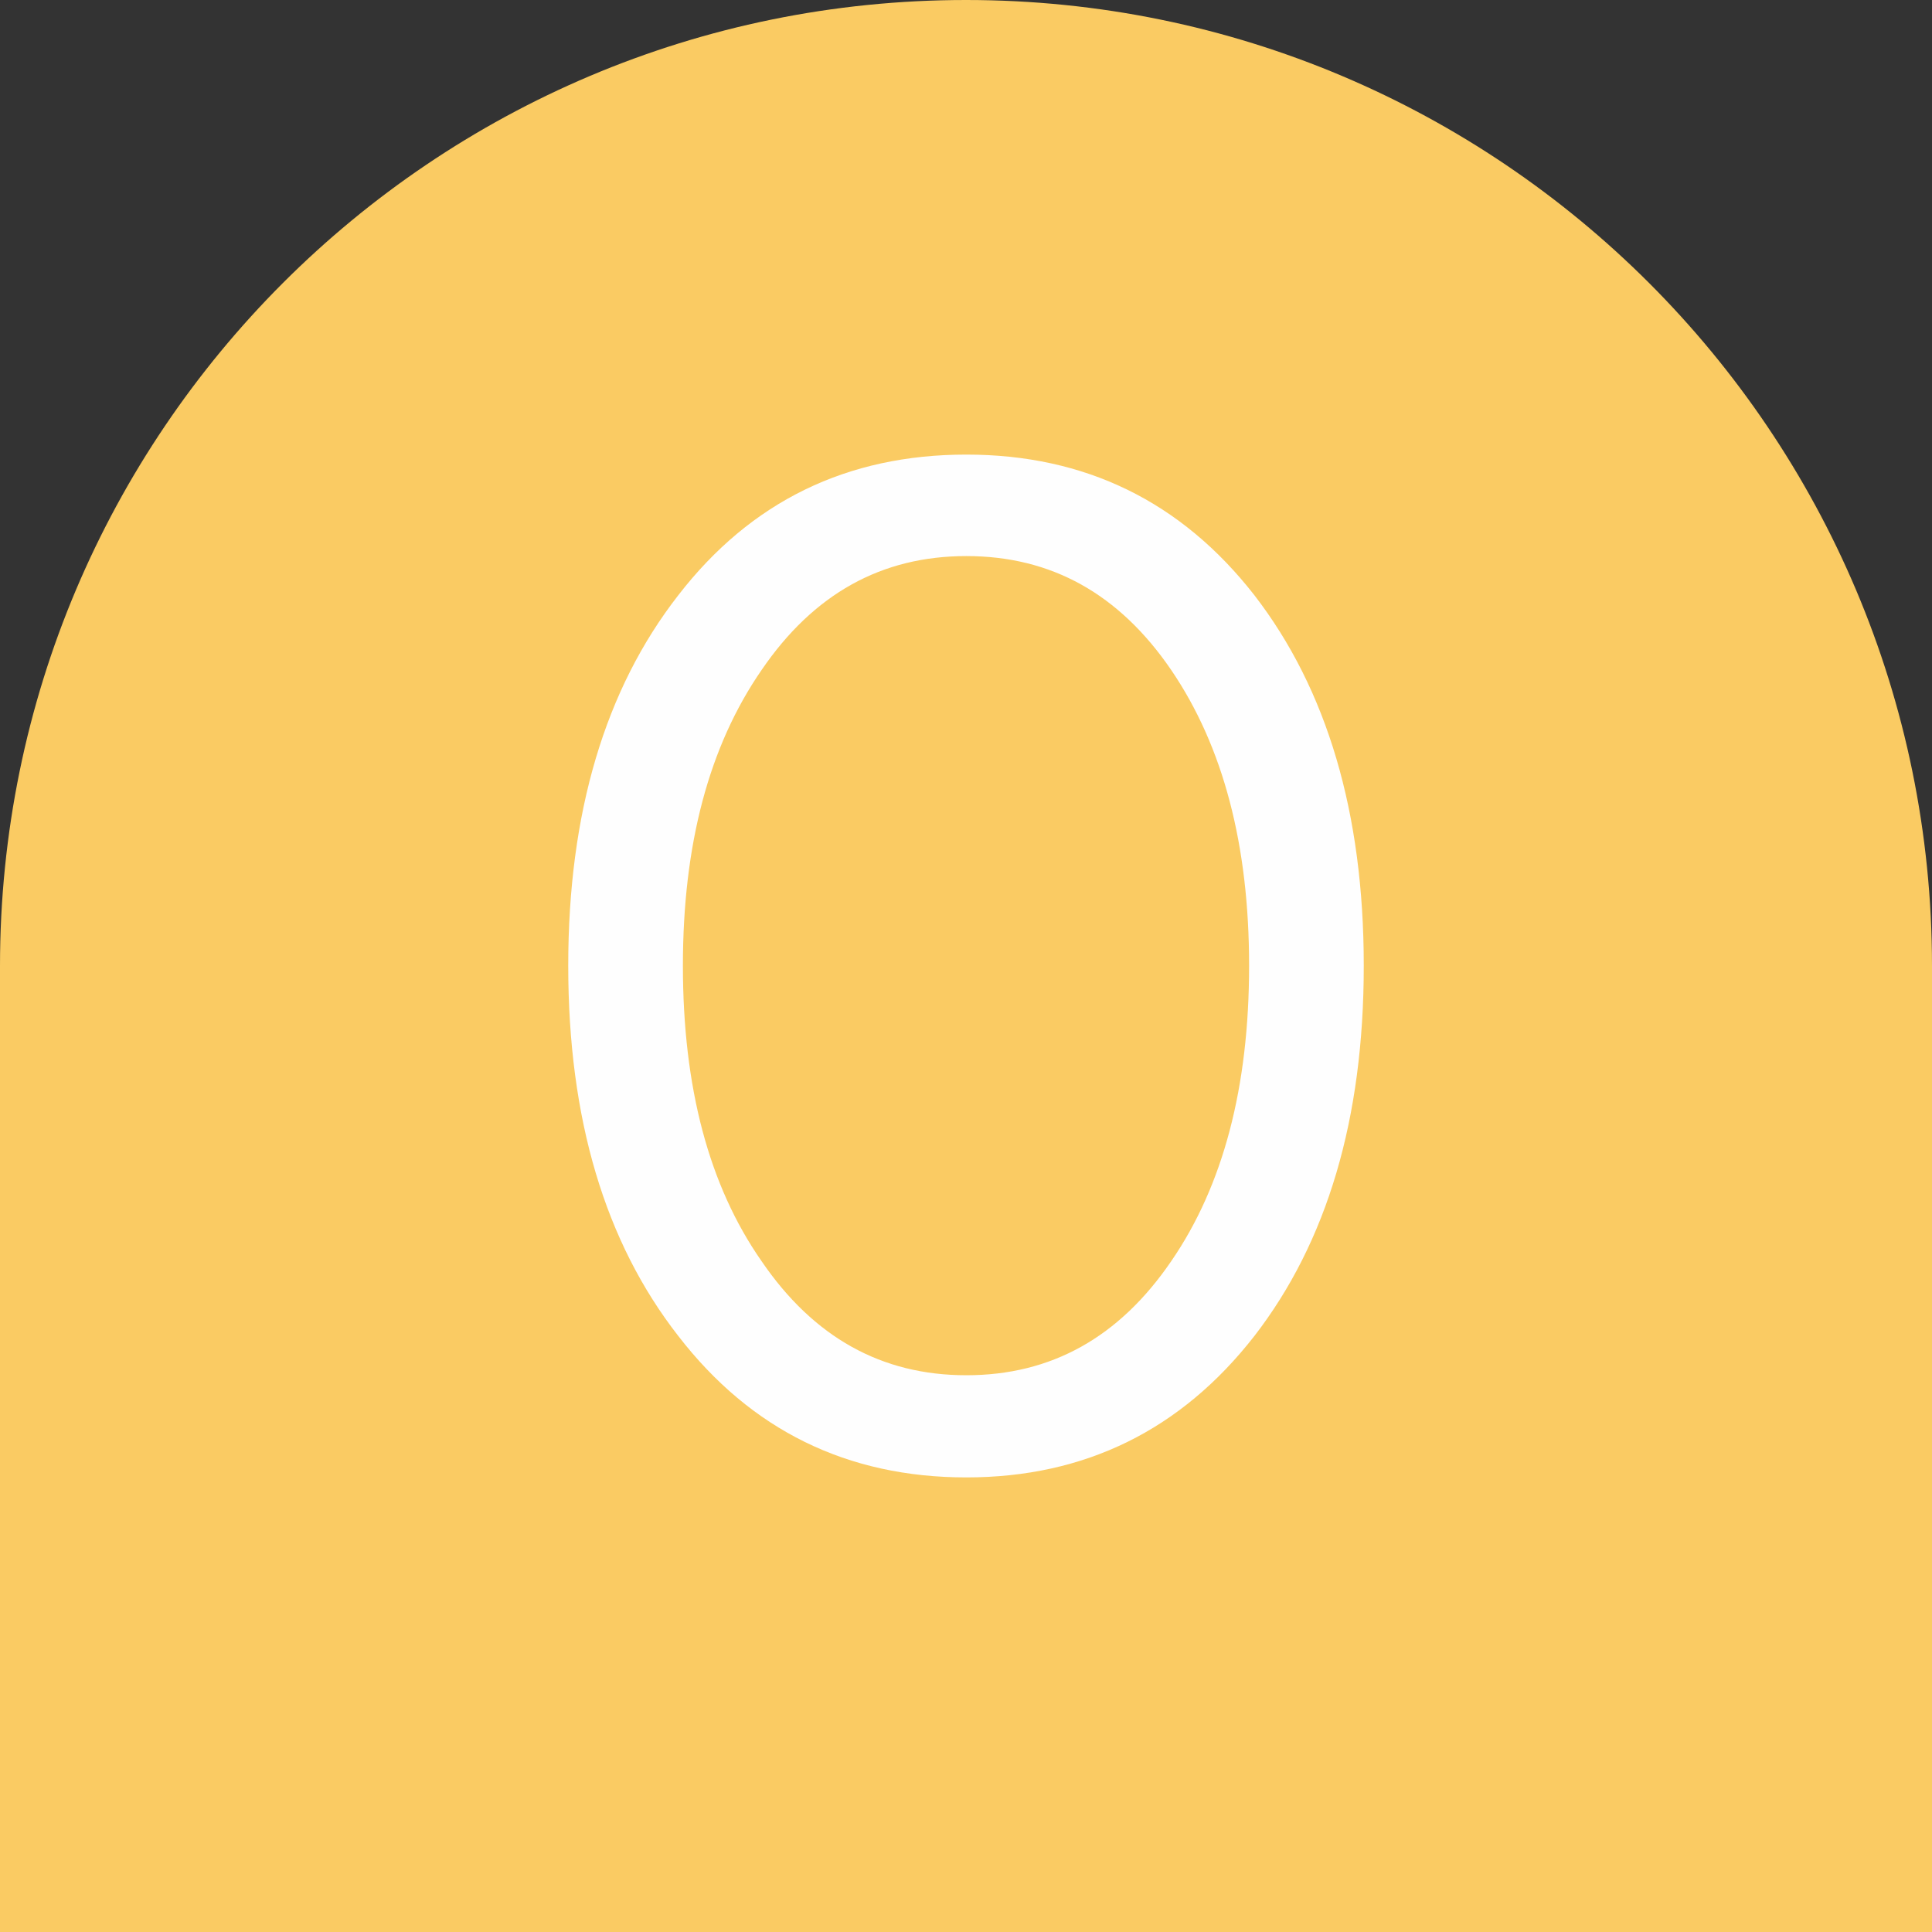 <svg width="17" height="17" viewBox="0 0 17 17" fill="none" xmlns="http://www.w3.org/2000/svg">
<rect x="0" y="0" width="17" height="17" fill="#333333" stroke="none"/>
<path d="M0 8.5C0 3.806 3.806 0 8.5 0C13.194 0 17 3.806 17 8.5V17H0V8.5Z" fill="#FACB63"/>
<path d="M11.038 5.238C11.677 6.066 12 7.154 12 8.497C12 9.846 11.677 10.928 11.038 11.755C10.393 12.583 9.546 13 8.503 13C7.454 13 6.607 12.583 5.968 11.755C5.323 10.928 5 9.846 5 8.497C5 7.154 5.323 6.066 5.968 5.238C6.607 4.411 7.454 4 8.503 4C9.546 4 10.393 4.411 11.038 5.238ZM6.701 5.896C6.237 6.568 6.009 7.434 6.009 8.497C6.009 9.566 6.237 10.432 6.701 11.097C7.159 11.768 7.757 12.101 8.503 12.101C9.25 12.101 9.848 11.768 10.306 11.097C10.763 10.432 10.991 9.566 10.991 8.497C10.991 7.434 10.763 6.568 10.306 5.896C9.848 5.225 9.25 4.893 8.503 4.893C7.757 4.893 7.159 5.225 6.701 5.896Z" fill="#FEFEFE"/>
</svg>
